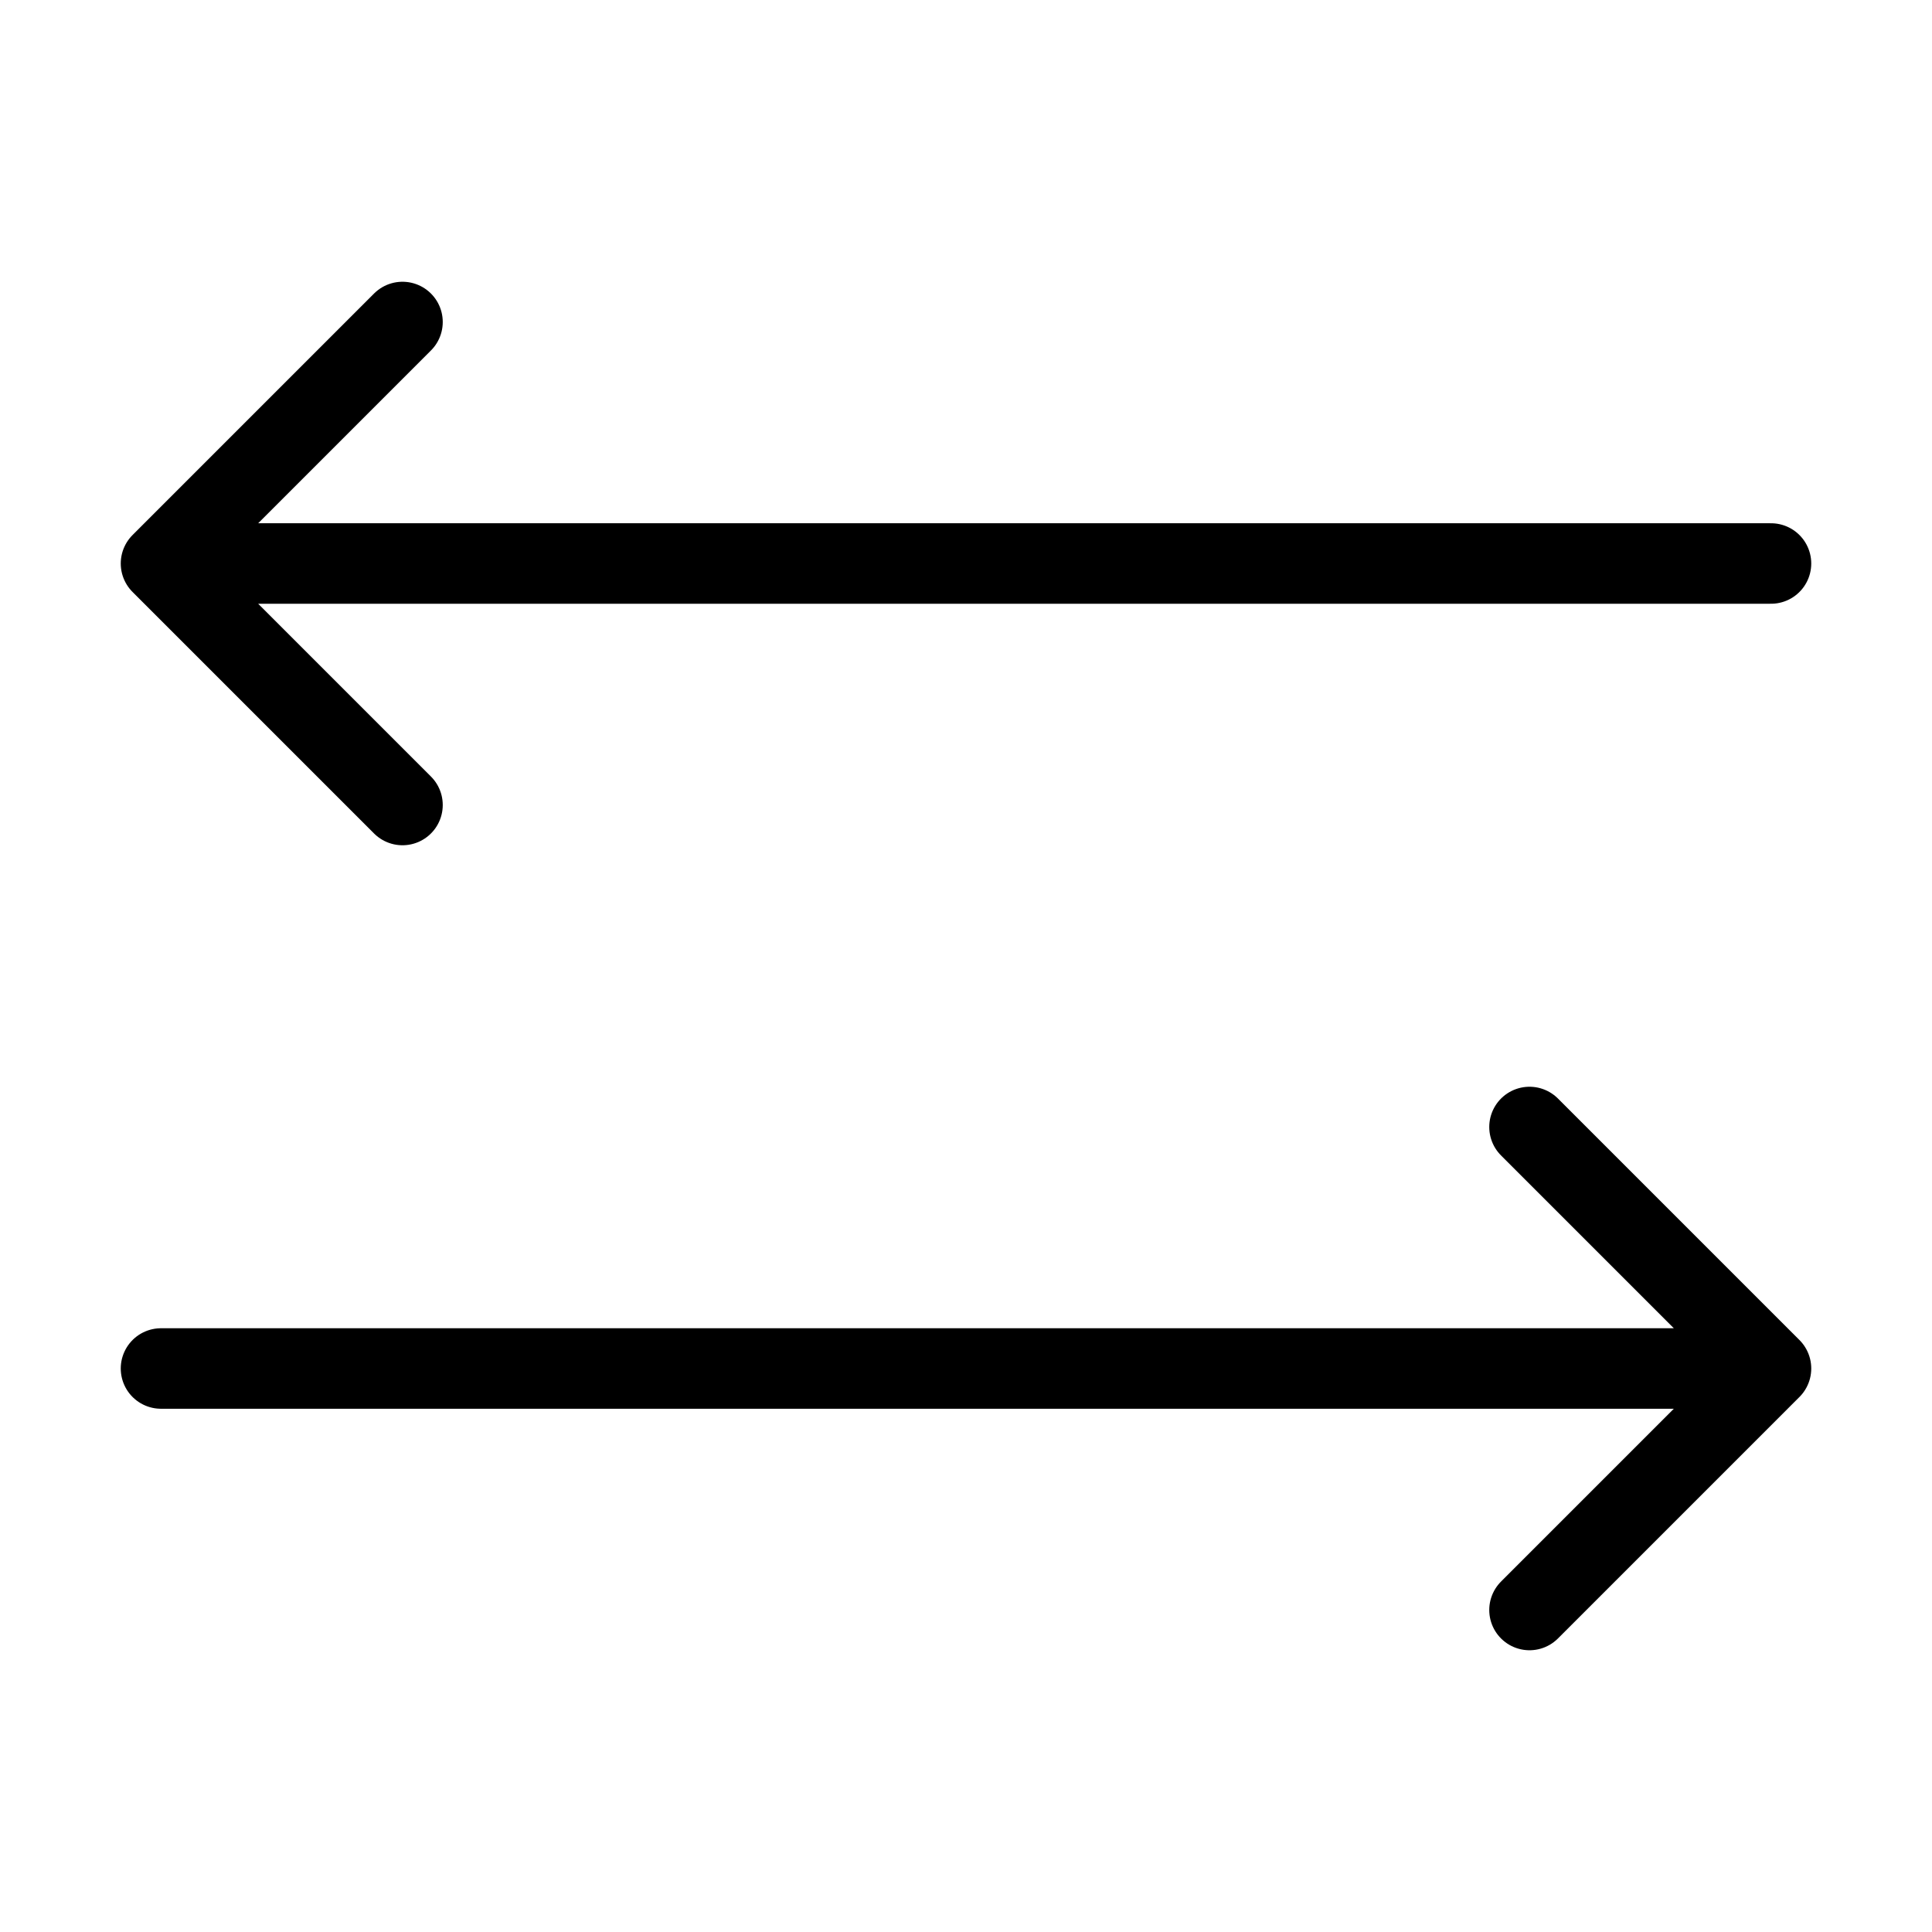 <svg fill-opacity="1" stroke-opacity="1" xmlns="http://www.w3.org/2000/svg" width="48" height="48" fill="none" viewBox="0 0 48 48"><path stroke="#000" stroke-linecap="round" stroke-linejoin="round" stroke-width="2" d="m10 8-6 6 6 6M38 28l6 6-6 6M4 14h40M4 34h40"/></svg>